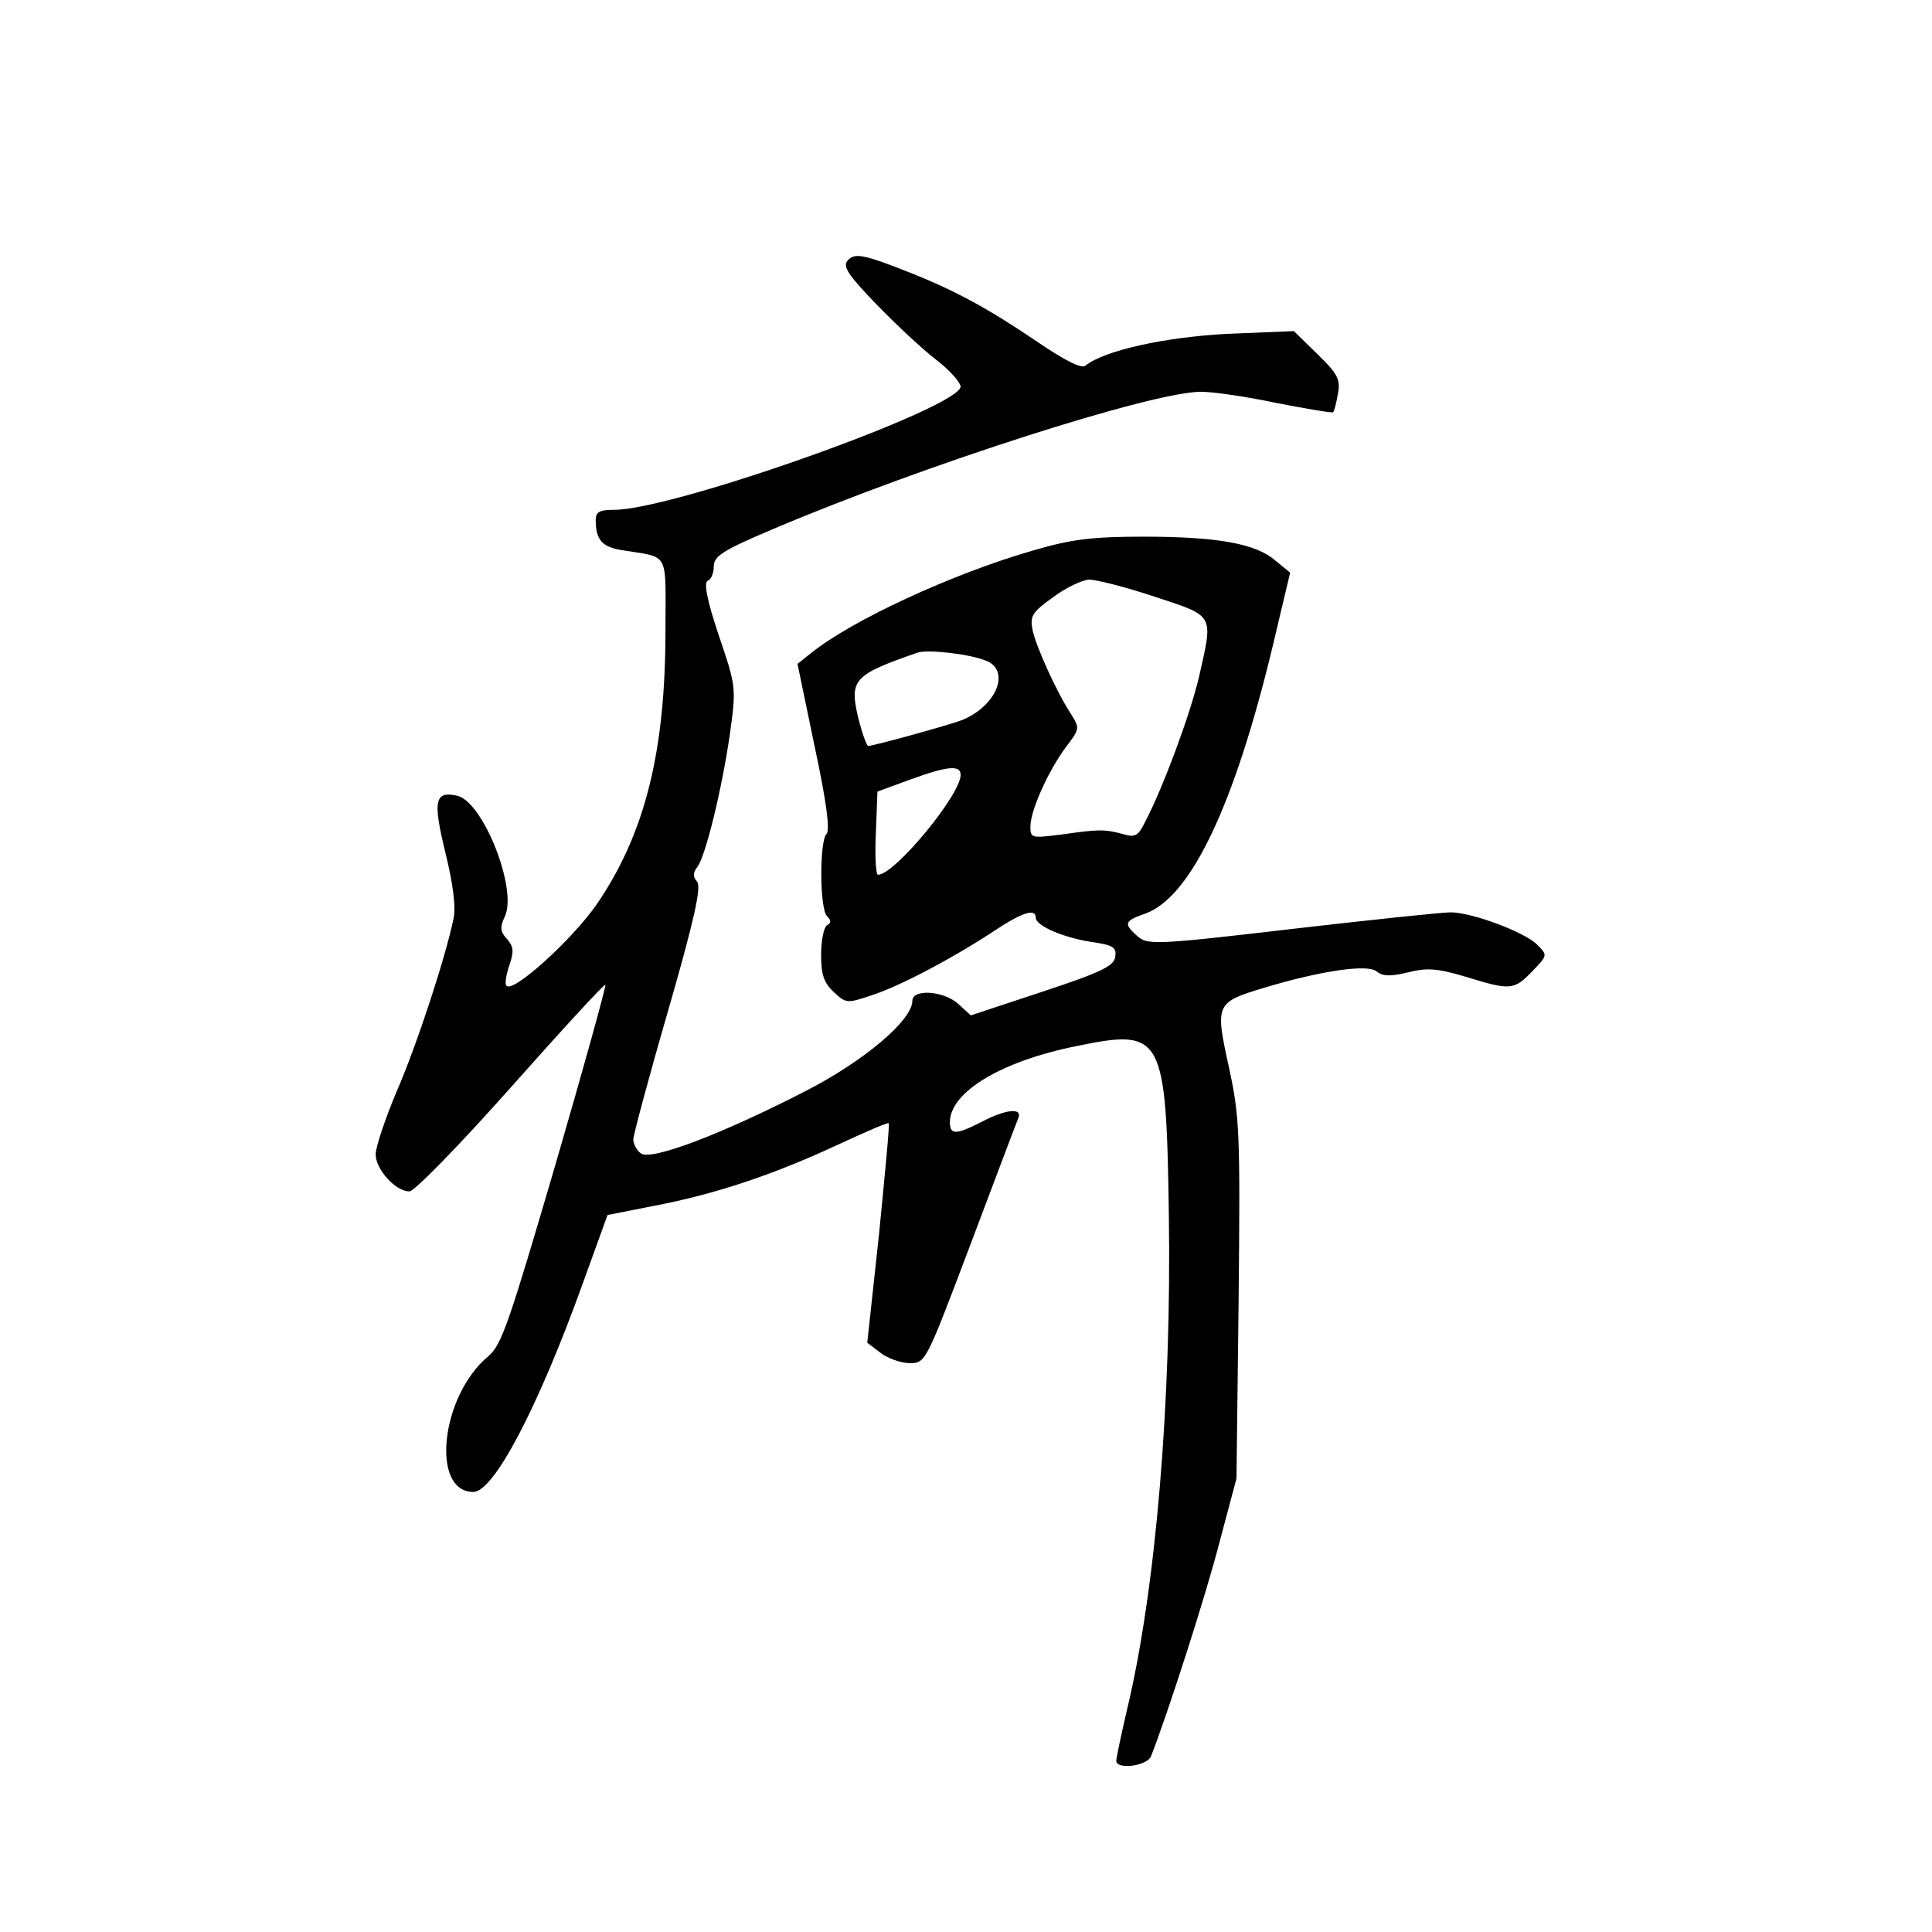 <?xml version="1.0" standalone="no"?>
<!DOCTYPE svg PUBLIC "-//W3C//DTD SVG 20010904//EN"
 "http://www.w3.org/TR/2001/REC-SVG-20010904/DTD/svg10.dtd">
<svg version="1.0" xmlns="http://www.w3.org/2000/svg"
 width="360pt" height="360pt" viewBox="0 0 360 360"
 preserveAspectRatio="xMidYMid meet">
<g transform="translate(0,360) scale(0.1,-0.1)"
fill="#000000" stroke="none">
<path d="M1579 3114 c-9 -11 2 -27 54 -81 37 -38 86 -84 111 -103 25 -19 45
-42 46 -50 1 -39 -534 -230 -646 -230 -27 0 -34 -4 -34 -19 0 -37 12 -50 48
-56 91 -15 82 1 82 -149 0 -227 -38 -379 -128 -511 -46 -66 -155 -165 -168
-152 -4 3 -1 20 5 38 9 26 8 35 -4 49 -13 14 -14 22 -4 43 23 51 -40 211 -88
224 -43 10 -47 -8 -23 -106 14 -57 20 -102 15 -123 -14 -69 -68 -235 -106
-322 -21 -50 -39 -103 -39 -117 0 -28 37 -69 63 -69 9 0 94 87 189 194 95 107
174 193 176 191 2 -1 -40 -153 -93 -335 -86 -293 -100 -336 -125 -357 -89 -74
-108 -253 -28 -253 38 0 120 156 203 386 l47 130 86 17 c112 21 223 58 341
113 52 24 95 43 97 41 2 -1 -7 -94 -18 -206 l-22 -203 25 -19 c13 -10 38 -19
54 -19 30 0 30 1 114 223 46 122 86 228 89 235 6 18 -24 15 -68 -8 -49 -25
-60 -25 -60 -1 0 56 96 114 237 142 160 33 166 21 171 -316 5 -346 -24 -695
-78 -921 -11 -47 -20 -90 -20 -95 0 -17 58 -10 65 9 33 85 102 300 127 397
l32 120 4 333 c3 313 2 340 -18 433 -26 118 -25 121 64 148 106 32 194 45 211
31 11 -9 25 -10 58 -2 36 9 54 8 108 -8 84 -26 90 -25 124 10 29 30 29 30 9
50 -23 23 -121 60 -161 60 -16 0 -149 -14 -296 -31 -256 -30 -269 -30 -288
-13 -26 23 -24 28 16 42 84 31 165 201 236 496 l33 139 -27 22 c-36 32 -108
45 -246 45 -98 0 -135 -5 -207 -26 -149 -43 -338 -130 -414 -192 l-24 -19 32
-154 c22 -103 29 -156 22 -163 -13 -13 -13 -139 1 -153 8 -8 8 -13 0 -17 -6
-4 -11 -29 -11 -55 0 -37 5 -52 24 -70 23 -21 24 -21 72 -5 54 18 152 70 229
121 50 33 75 41 75 23 0 -15 51 -37 103 -45 41 -6 48 -10 45 -28 -2 -17 -27
-29 -136 -65 l-133 -44 -23 21 c-27 25 -86 29 -86 6 0 -36 -90 -112 -197 -167
-157 -81 -291 -132 -309 -117 -8 6 -14 18 -14 26 0 7 29 116 65 240 49 170 62
230 54 240 -8 9 -8 17 0 27 15 18 46 144 61 248 12 87 12 88 -21 185 -22 66
-28 98 -20 101 6 2 11 14 11 26 0 20 16 30 110 70 283 120 707 256 798 256 22
0 85 -9 141 -21 57 -11 104 -19 105 -17 2 1 6 17 9 34 5 27 0 37 -38 74 l-44
43 -123 -5 c-117 -6 -230 -31 -265 -59 -7 -7 -37 8 -93 46 -87 59 -149 93
-232 126 -88 35 -106 39 -119 23z m573 -626 c112 -37 109 -31 82 -150 -16 -68
-66 -204 -100 -269 -13 -27 -19 -30 -42 -23 -34 9 -44 9 -114 -1 -57 -7 -58
-7 -58 16 1 31 34 104 67 148 25 33 25 34 9 60 -27 41 -65 125 -72 157 -5 26
-1 33 38 61 24 18 54 32 67 33 14 0 69 -14 123 -32z m-315 -119 c47 -18 20
-85 -45 -111 -27 -10 -161 -47 -174 -48 -3 0 -11 22 -18 49 -18 75 -11 83 110
125 18 6 95 -2 127 -15z m-47 -213 c0 -37 -123 -186 -154 -186 -4 0 -6 35 -4
77 l3 78 60 22 c71 26 95 28 95 9z"/>
</g>
</svg>
